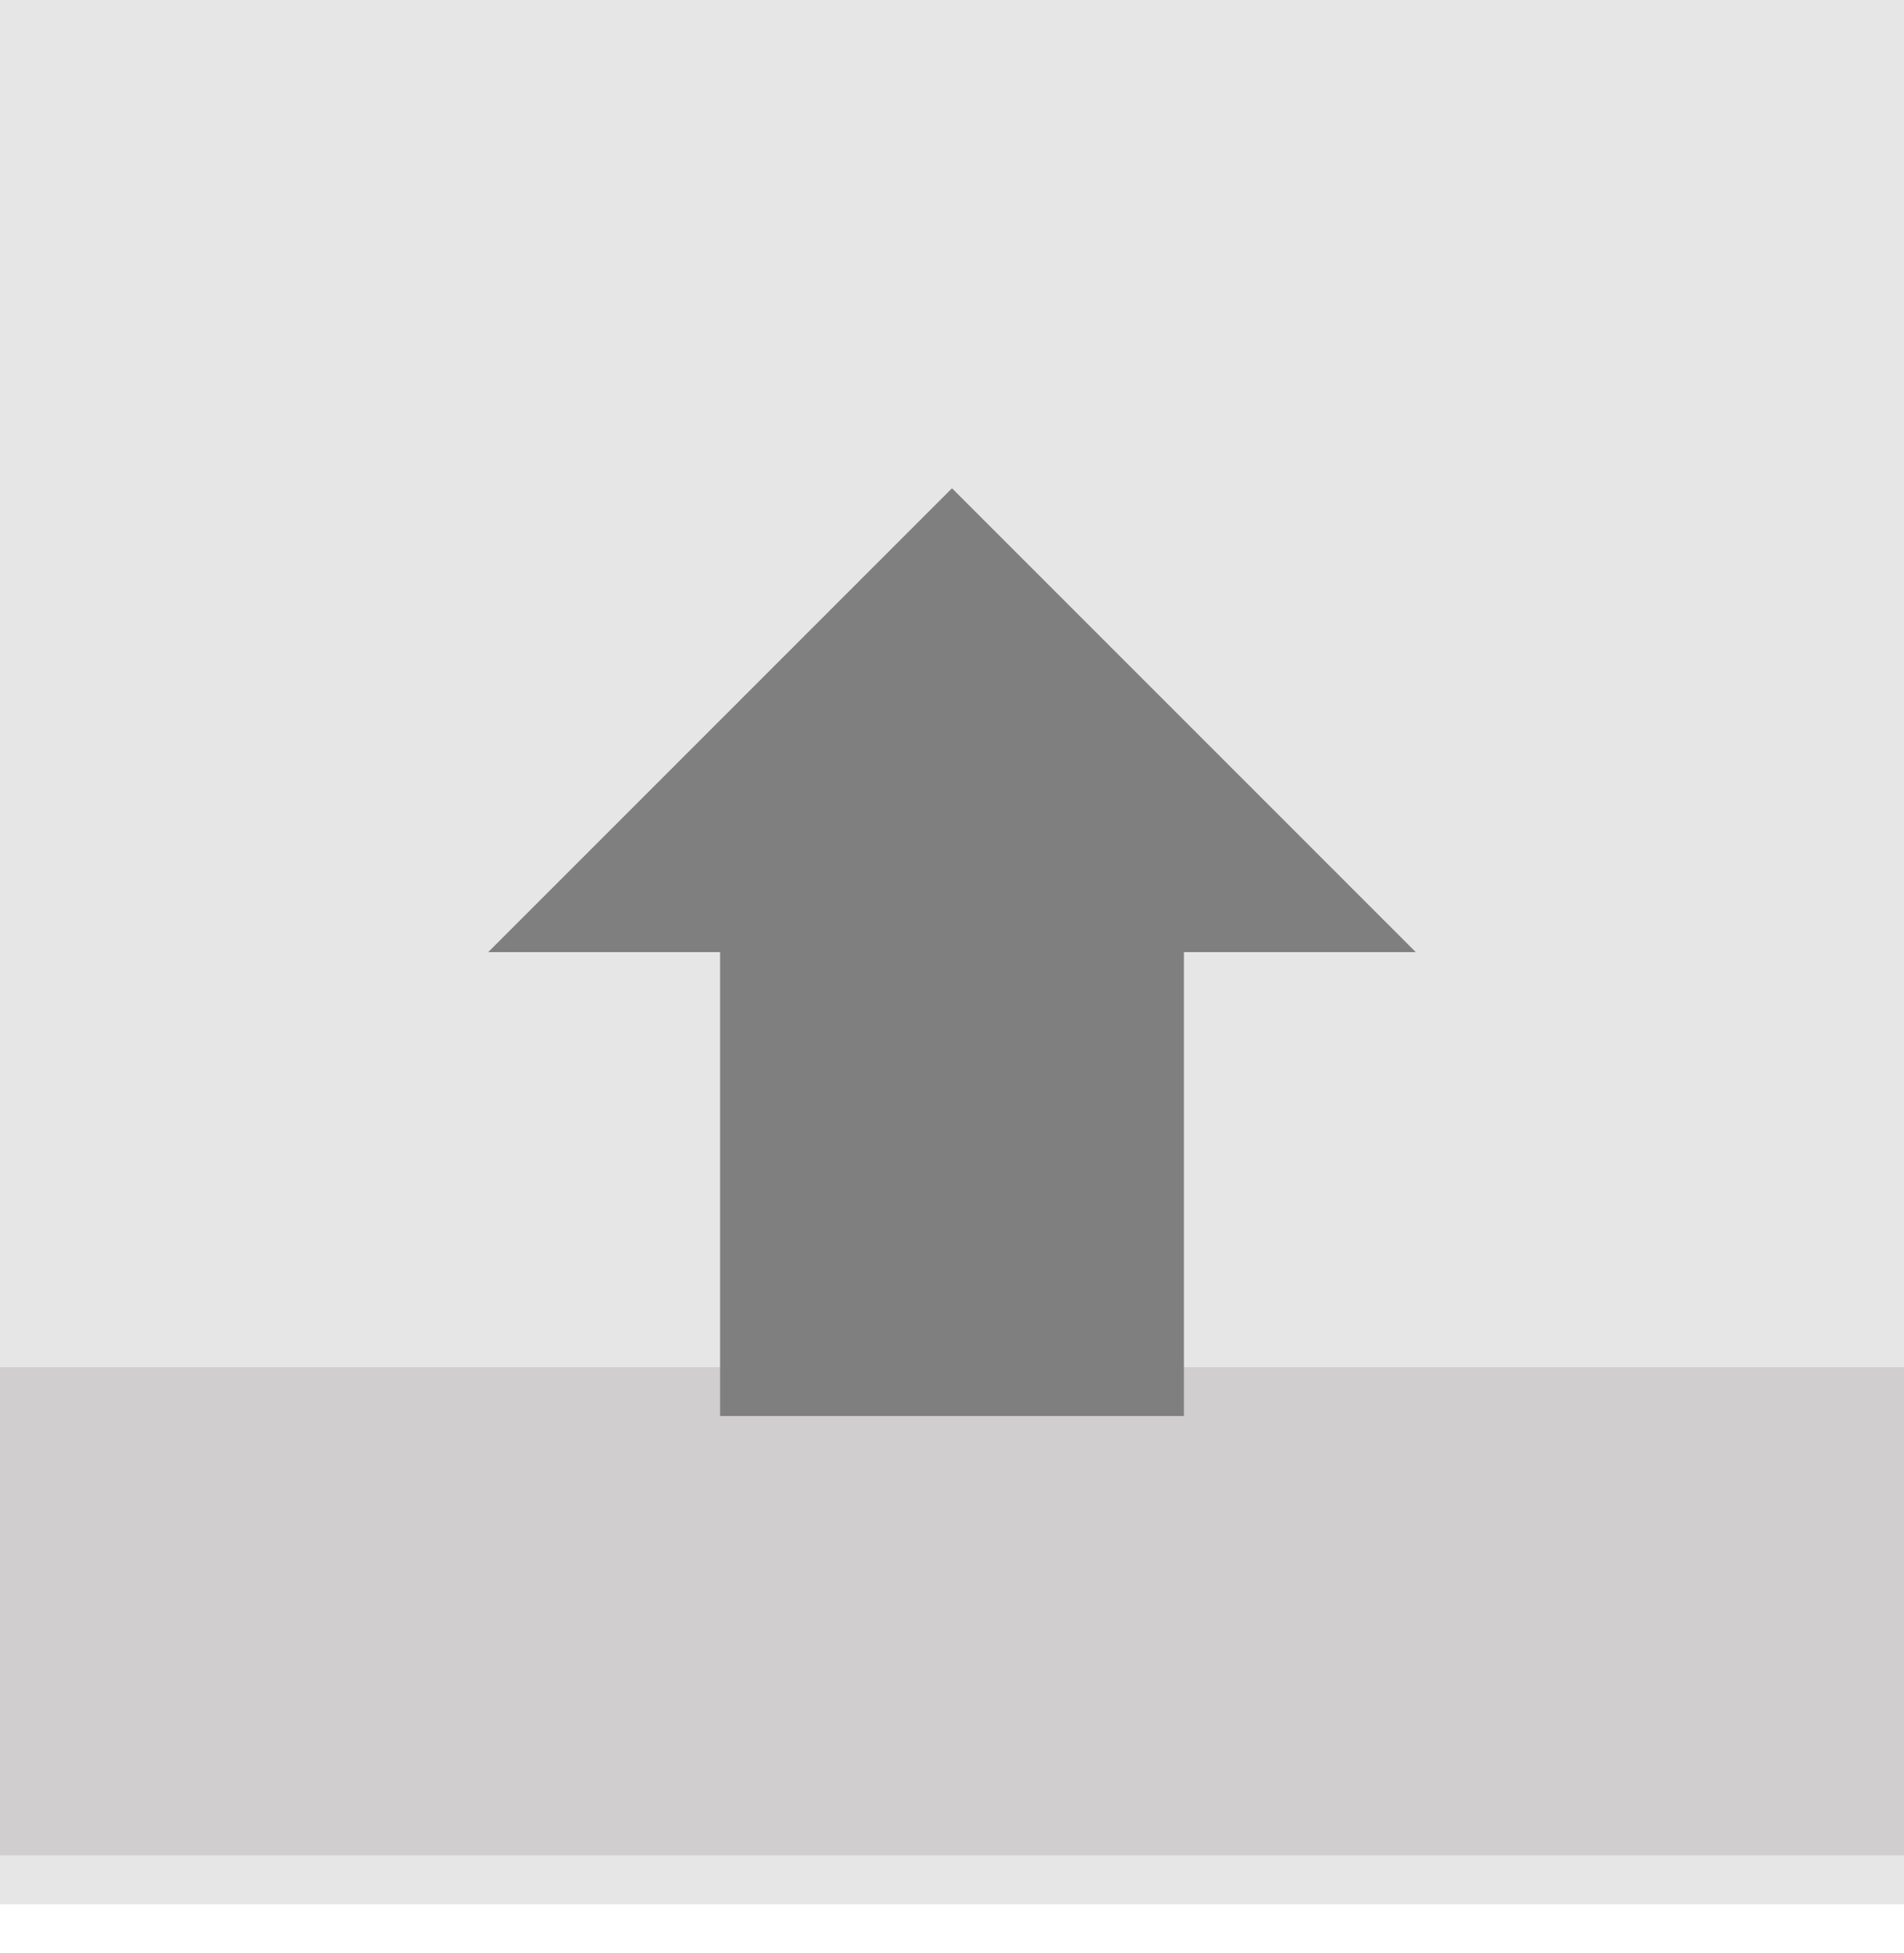 <svg width="39" height="40" xmlns="http://www.w3.org/2000/svg" xmlns:xlink="http://www.w3.org/1999/xlink" overflow="hidden"><defs><clipPath id="clip0"><rect x="389" y="65" width="39" height="40"/></clipPath></defs><g clip-path="url(#clip0)" transform="translate(-389 -65)"><rect x="389" y="65" width="39" height="39" fill="#E7E6E6"/><rect x="389" y="93" width="39" height="10" fill="#D0CECE"/><path d="M0 4.75 9.5 4.75 9.5 0 19 9.5 9.5 19 9.5 14.25 0 14.25Z" fill="#7F7F7F" fill-rule="evenodd" transform="matrix(-1.83697e-16 -1 -1 1.83697e-16 418 94)"/></g></svg>